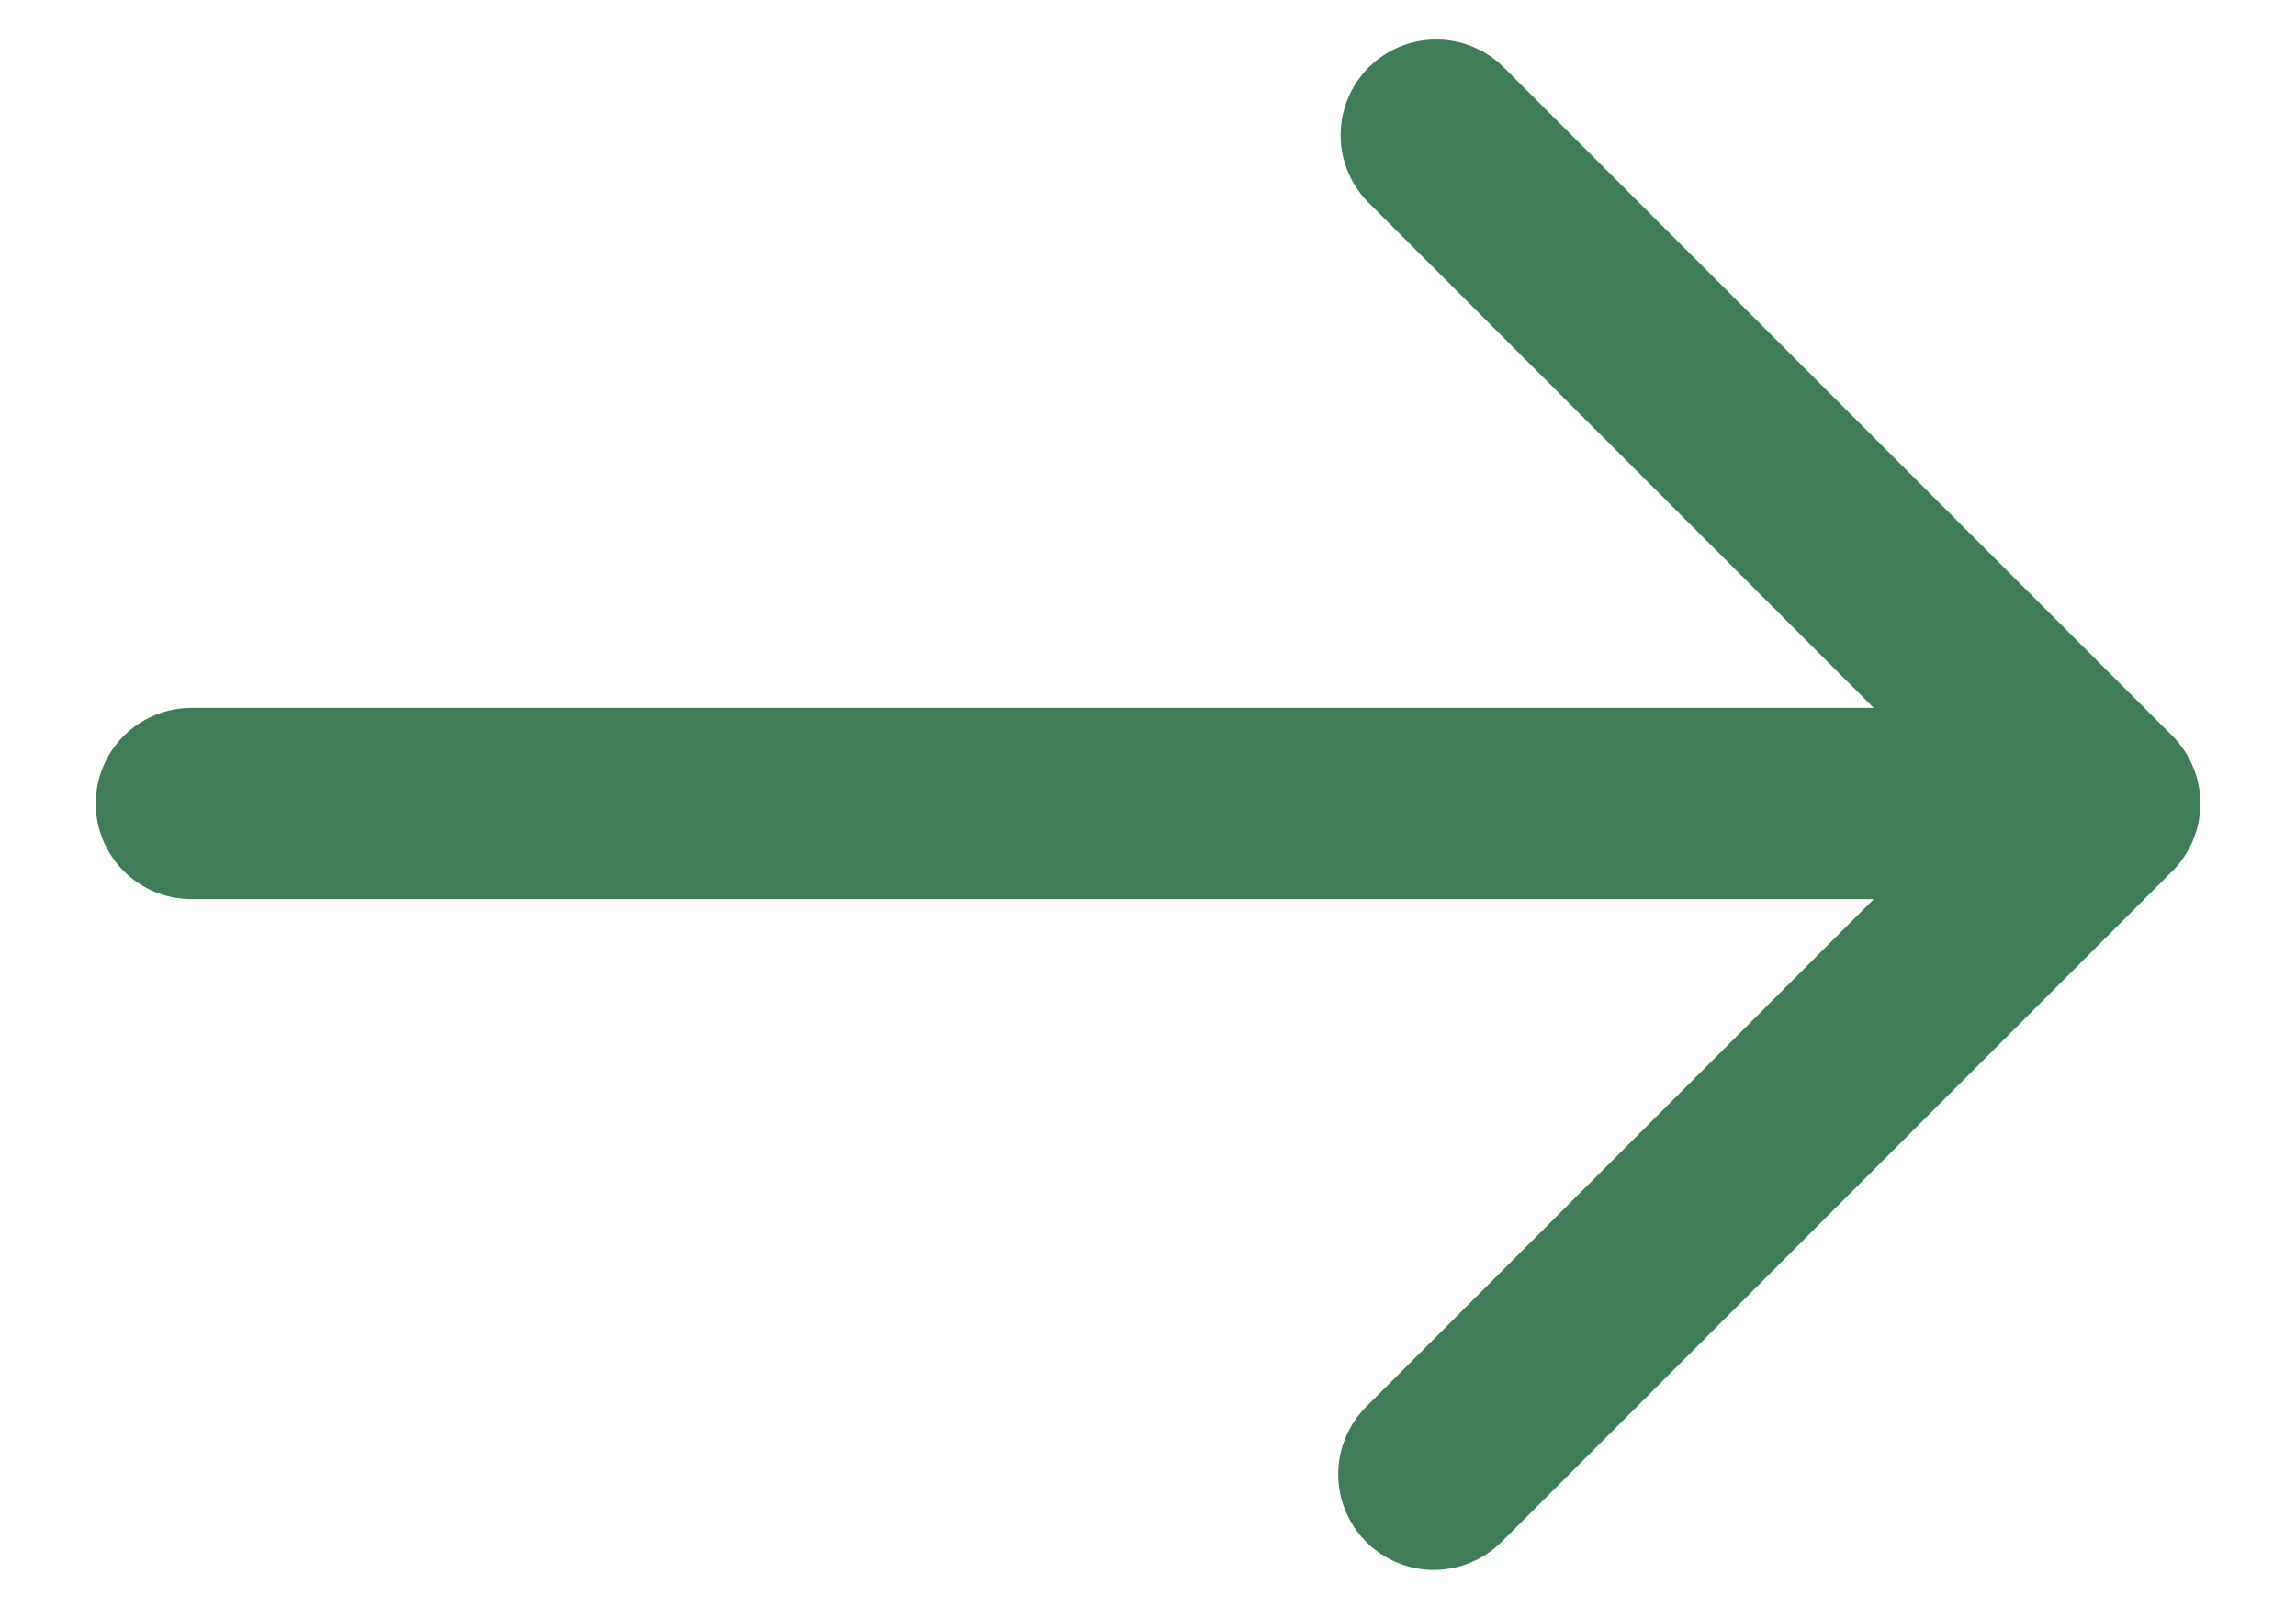 <svg width="20" height="14" viewBox="0 0 20 14" fill="none" xmlns="http://www.w3.org/2000/svg">
<path d="M18.923 6.411L13.09 0.578C12.933 0.426 12.722 0.342 12.504 0.344C12.285 0.346 12.076 0.433 11.922 0.588C11.767 0.742 11.68 0.951 11.678 1.17C11.676 1.388 11.76 1.599 11.912 1.756L16.322 6.167H1.667C1.446 6.167 1.234 6.255 1.078 6.411C0.922 6.567 0.834 6.779 0.834 7C0.834 7.221 0.922 7.433 1.078 7.589C1.234 7.746 1.446 7.833 1.667 7.833H16.322L11.912 12.244C11.832 12.321 11.768 12.413 11.725 12.515C11.681 12.616 11.658 12.726 11.657 12.836C11.656 12.947 11.677 13.057 11.719 13.159C11.761 13.262 11.823 13.355 11.901 13.433C11.979 13.511 12.072 13.573 12.175 13.615C12.277 13.657 12.387 13.678 12.498 13.677C12.608 13.676 12.718 13.653 12.819 13.609C12.921 13.566 13.013 13.502 13.09 13.423L18.923 7.589C19.079 7.433 19.167 7.221 19.167 7C19.167 6.779 19.079 6.567 18.923 6.411Z" fill="#3F7D58"/>
</svg>
